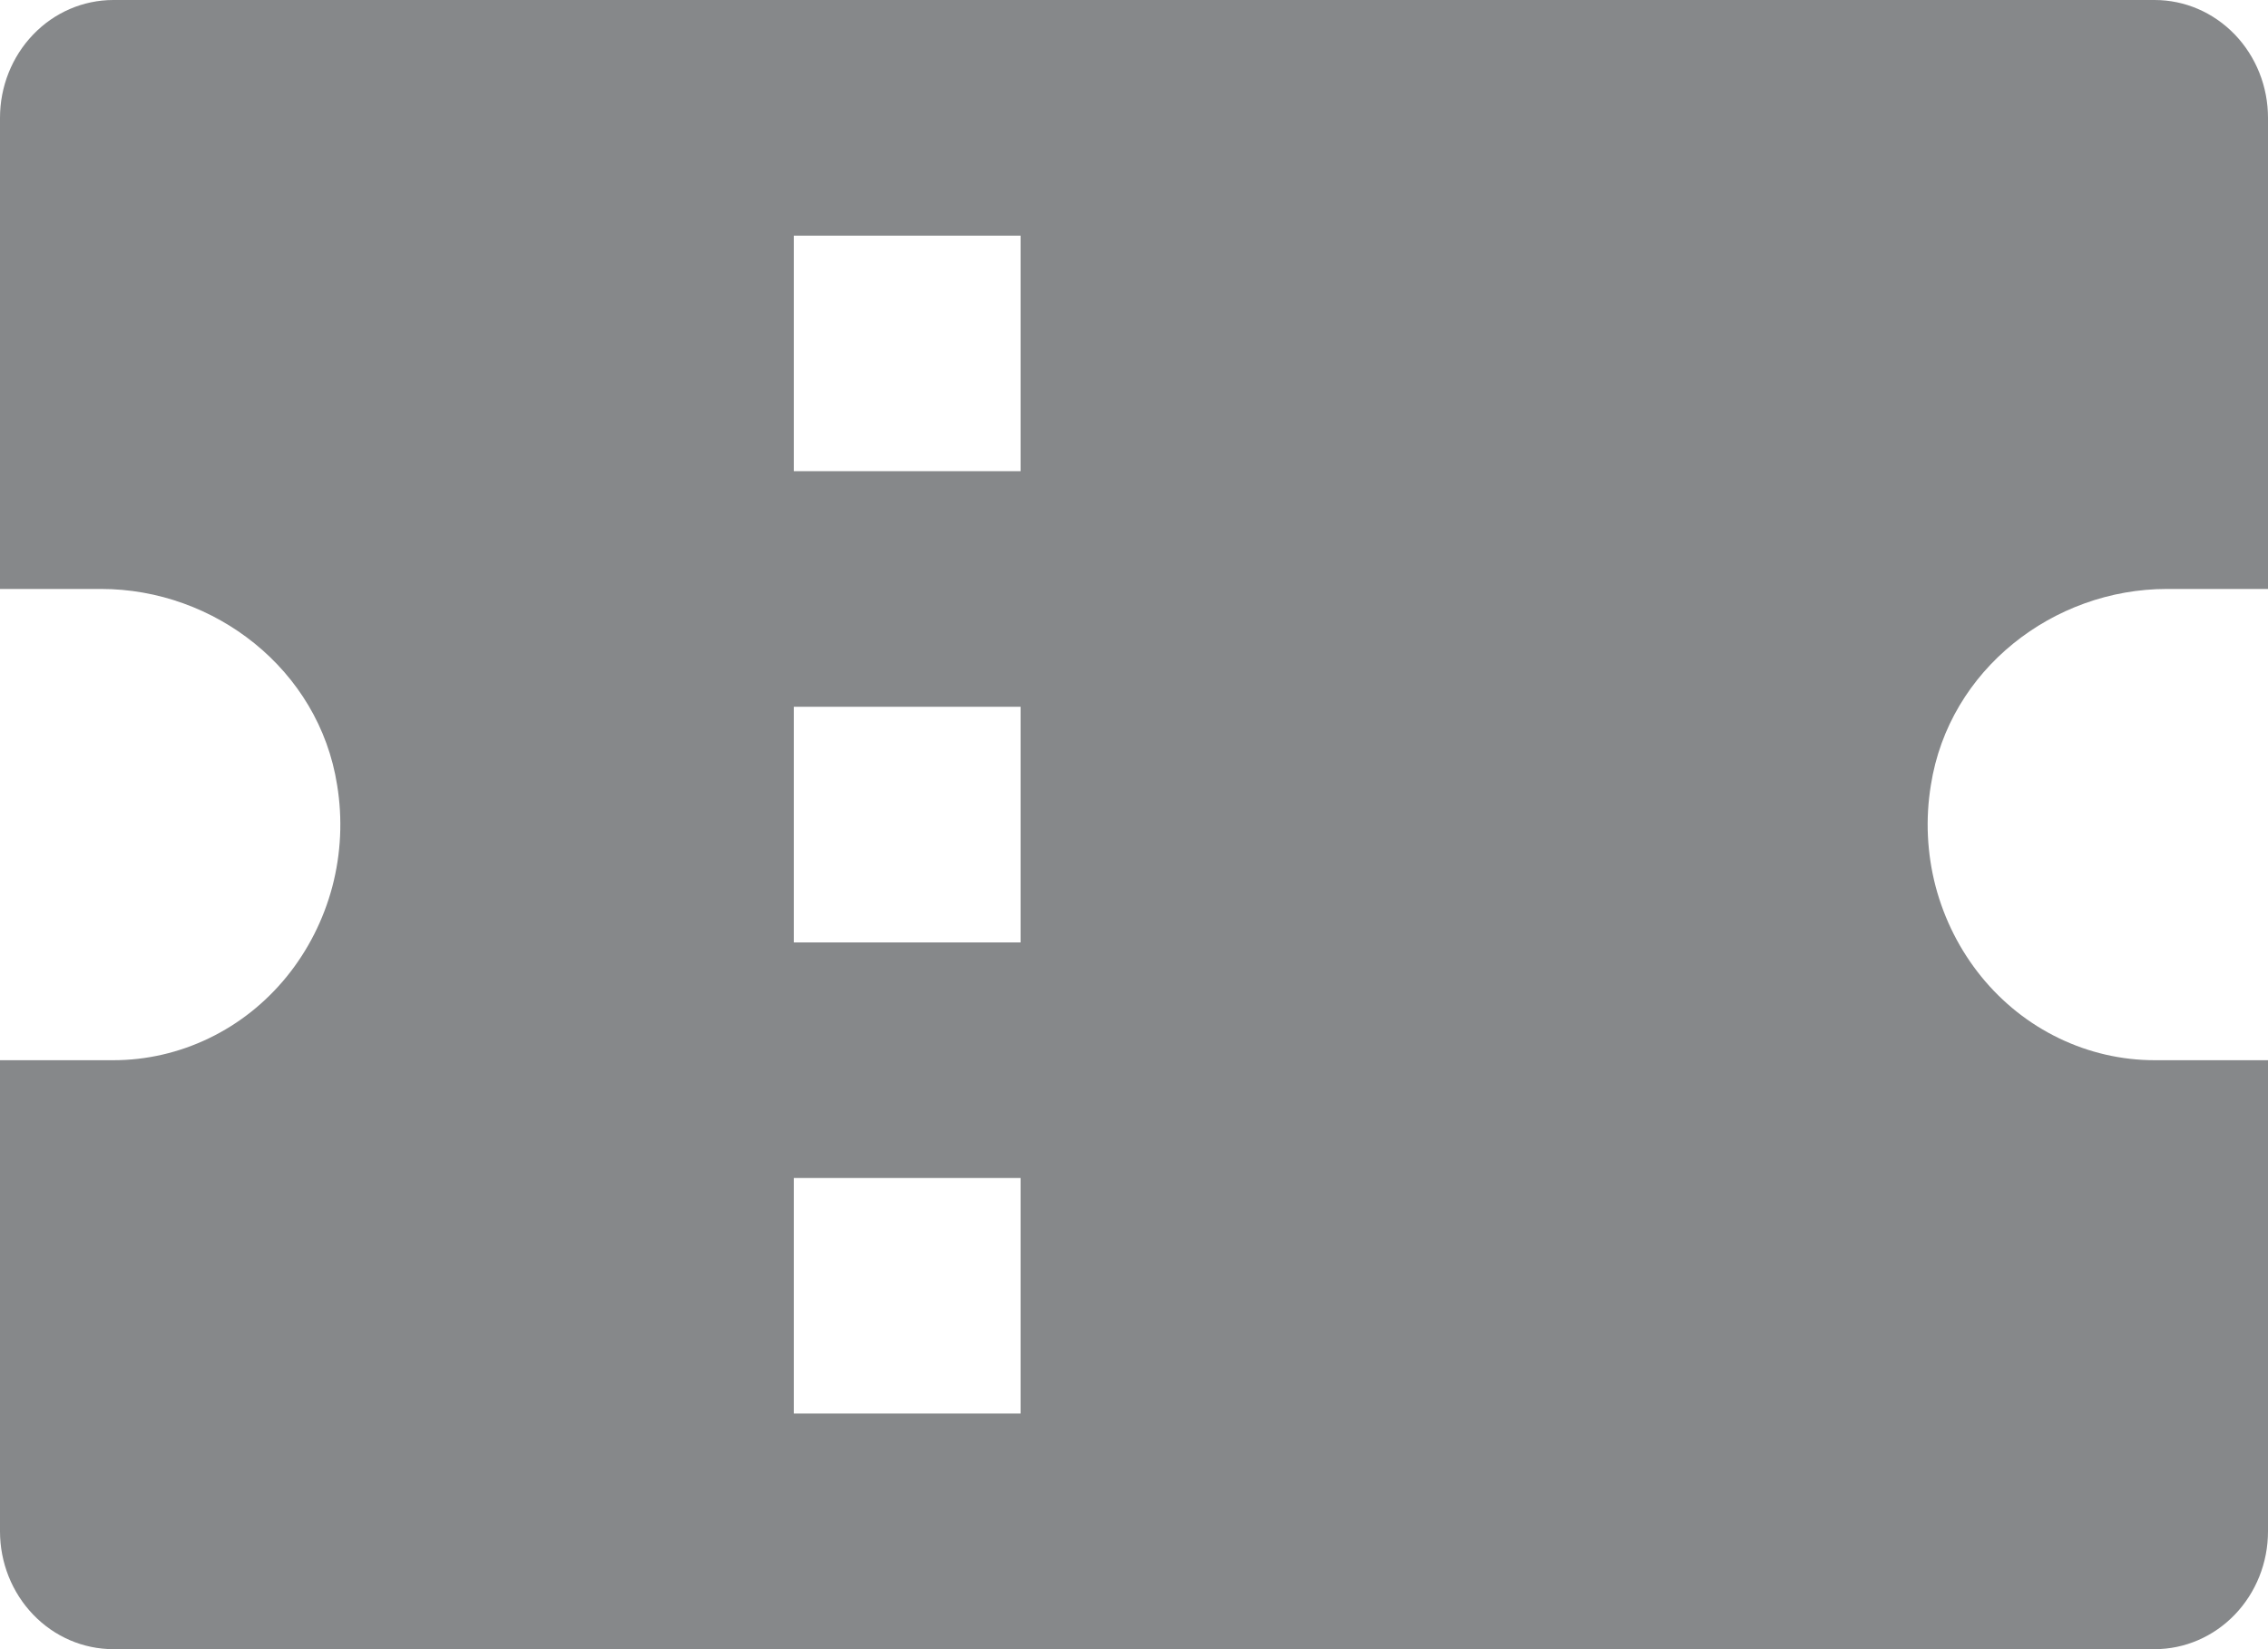 <svg width="22" height="16" viewBox="0 0 22 16" fill="none" xmlns="http://www.w3.org/2000/svg">
<path d="M20.9 0H1.1C0.808 0 0.528 0.12 0.322 0.335C0.116 0.549 0 0.84 0 1.143V5.714H0.982C2.078 5.714 3.094 6.493 3.27 7.616C3.324 7.944 3.308 8.28 3.224 8.601C3.139 8.922 2.988 9.22 2.782 9.474C2.575 9.729 2.318 9.933 2.027 10.073C1.737 10.213 1.42 10.286 1.1 10.286H0V14.857C0 15.16 0.116 15.451 0.322 15.665C0.528 15.88 0.808 16 1.1 16H20.9C21.192 16 21.471 15.88 21.678 15.665C21.884 15.451 22 15.16 22 14.857V10.286H20.9C20.58 10.286 20.263 10.213 19.973 10.073C19.682 9.933 19.425 9.729 19.218 9.474C19.012 9.22 18.861 8.922 18.776 8.601C18.692 8.28 18.676 7.944 18.73 7.616C18.906 6.493 19.922 5.714 21.018 5.714H22V1.143C22 0.84 21.884 0.549 21.678 0.335C21.471 0.12 21.192 0 20.9 0ZM9.9 13.714H7.7V11.429H9.9V13.714ZM9.9 9.143H7.7V6.857H9.9V9.143ZM9.9 4.571H7.7V2.286H9.9V4.571Z" fill="#86888A"/>
</svg>
